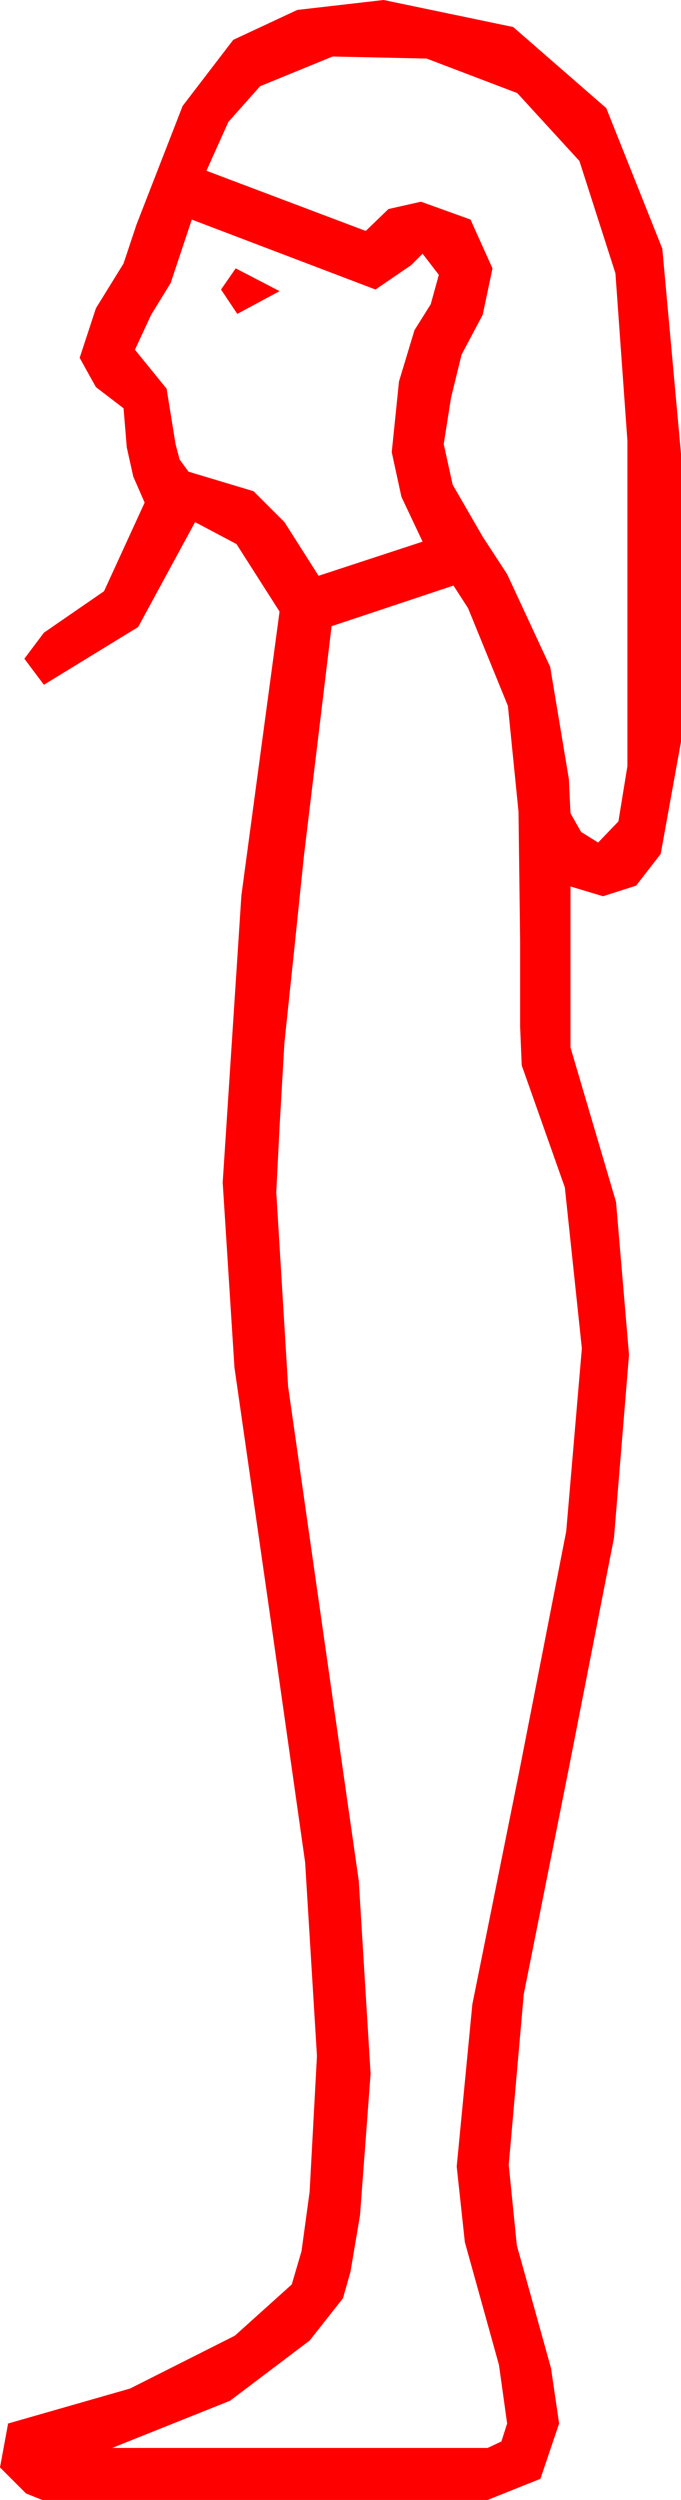 <?xml version="1.0" encoding="utf-8"?>
<!DOCTYPE svg PUBLIC "-//W3C//DTD SVG 1.1//EN" "http://www.w3.org/Graphics/SVG/1.1/DTD/svg11.dtd">
<svg width="12.275" height="45.029" xmlns="http://www.w3.org/2000/svg" xmlns:xlink="http://www.w3.org/1999/xlink" xmlns:xml="http://www.w3.org/XML/1998/namespace" version="1.1">
  <g>
    <g>
      <path style="fill:#FF0000;fill-opacity:1" d="M8.174,10.547L5.977,11.279 5.479,15.41 5.303,17.109 5.127,18.779 5.039,20.303 4.98,21.475 5.193,24.972 5.83,29.429 6.467,33.878 6.68,37.354 6.489,39.902 6.317,40.92 6.182,41.396 5.581,42.158 4.146,43.242 2.021,44.092 8.789,44.092 9.038,43.975 9.141,43.652 8.994,42.598 8.701,41.543 8.379,40.386 8.232,39.023 8.514,36.101 9.36,31.904 10.206,27.583 10.488,24.287 10.181,21.387 9.404,19.189 9.375,18.486 9.375,16.934 9.346,14.619 9.155,12.715 8.438,10.957 8.174,10.547z M4.248,4.834L5.039,5.244 4.277,5.654 3.984,5.215 4.248,4.834z M3.457,3.955L3.076,5.098 2.725,5.669 2.432,6.299 3.003,7.002 3.164,7.998 3.237,8.276 3.398,8.496 4.57,8.848 5.127,9.404 5.742,10.371 7.617,9.756 7.236,8.95 7.061,8.145 7.192,6.87 7.471,5.947 7.764,5.479 7.91,4.951 7.617,4.57 7.412,4.775 6.768,5.215 3.457,3.955z M7.69,1.055L5.995,1.018 4.688,1.553 4.116,2.197 3.721,3.076 6.592,4.16 7.002,3.765 7.588,3.633 8.481,3.955 8.877,4.834 8.701,5.669 8.32,6.387 8.13,7.163 7.998,7.998 8.159,8.73 8.701,9.668 9.141,10.342 9.917,12.012 10.254,14.033 10.283,14.648 10.474,14.985 10.781,15.176 11.147,14.795 11.309,13.799 11.309,7.939 11.093,4.922 10.444,2.9 9.324,1.677 7.69,1.055z M6.914,0L9.25,0.487 10.928,1.948 11.938,4.479 12.275,8.174 12.275,13.359 11.909,15.381 11.466,15.952 10.869,16.143 10.283,15.967 10.283,18.867 11.104,21.65 11.338,24.404 11.067,27.7 10.254,31.846 9.441,35.918 9.17,38.994 9.316,40.444 9.639,41.602 9.932,42.656 10.078,43.652 9.741,44.648 8.789,45.029 0.762,45.029 0.469,44.912 0,44.443 0.146,43.652 2.344,43.022 4.233,42.07 5.259,41.147 5.435,40.547 5.581,39.478 5.713,37.031 5.5,33.545 4.863,29.062 4.226,24.631 4.014,21.299 4.351,16.128 5.039,11.016 4.263,9.8 3.516,9.404 2.49,11.294 0.791,12.334 0.439,11.865 0.791,11.396 1.875,10.649 2.607,9.053 2.402,8.584 2.285,8.057 2.227,7.354 1.729,6.973 1.582,6.709 1.436,6.445 1.729,5.552 2.227,4.746 2.461,4.043 3.292,1.908 4.204,0.718 5.358,0.179 6.914,0z" />
    </g>
  </g>
</svg>